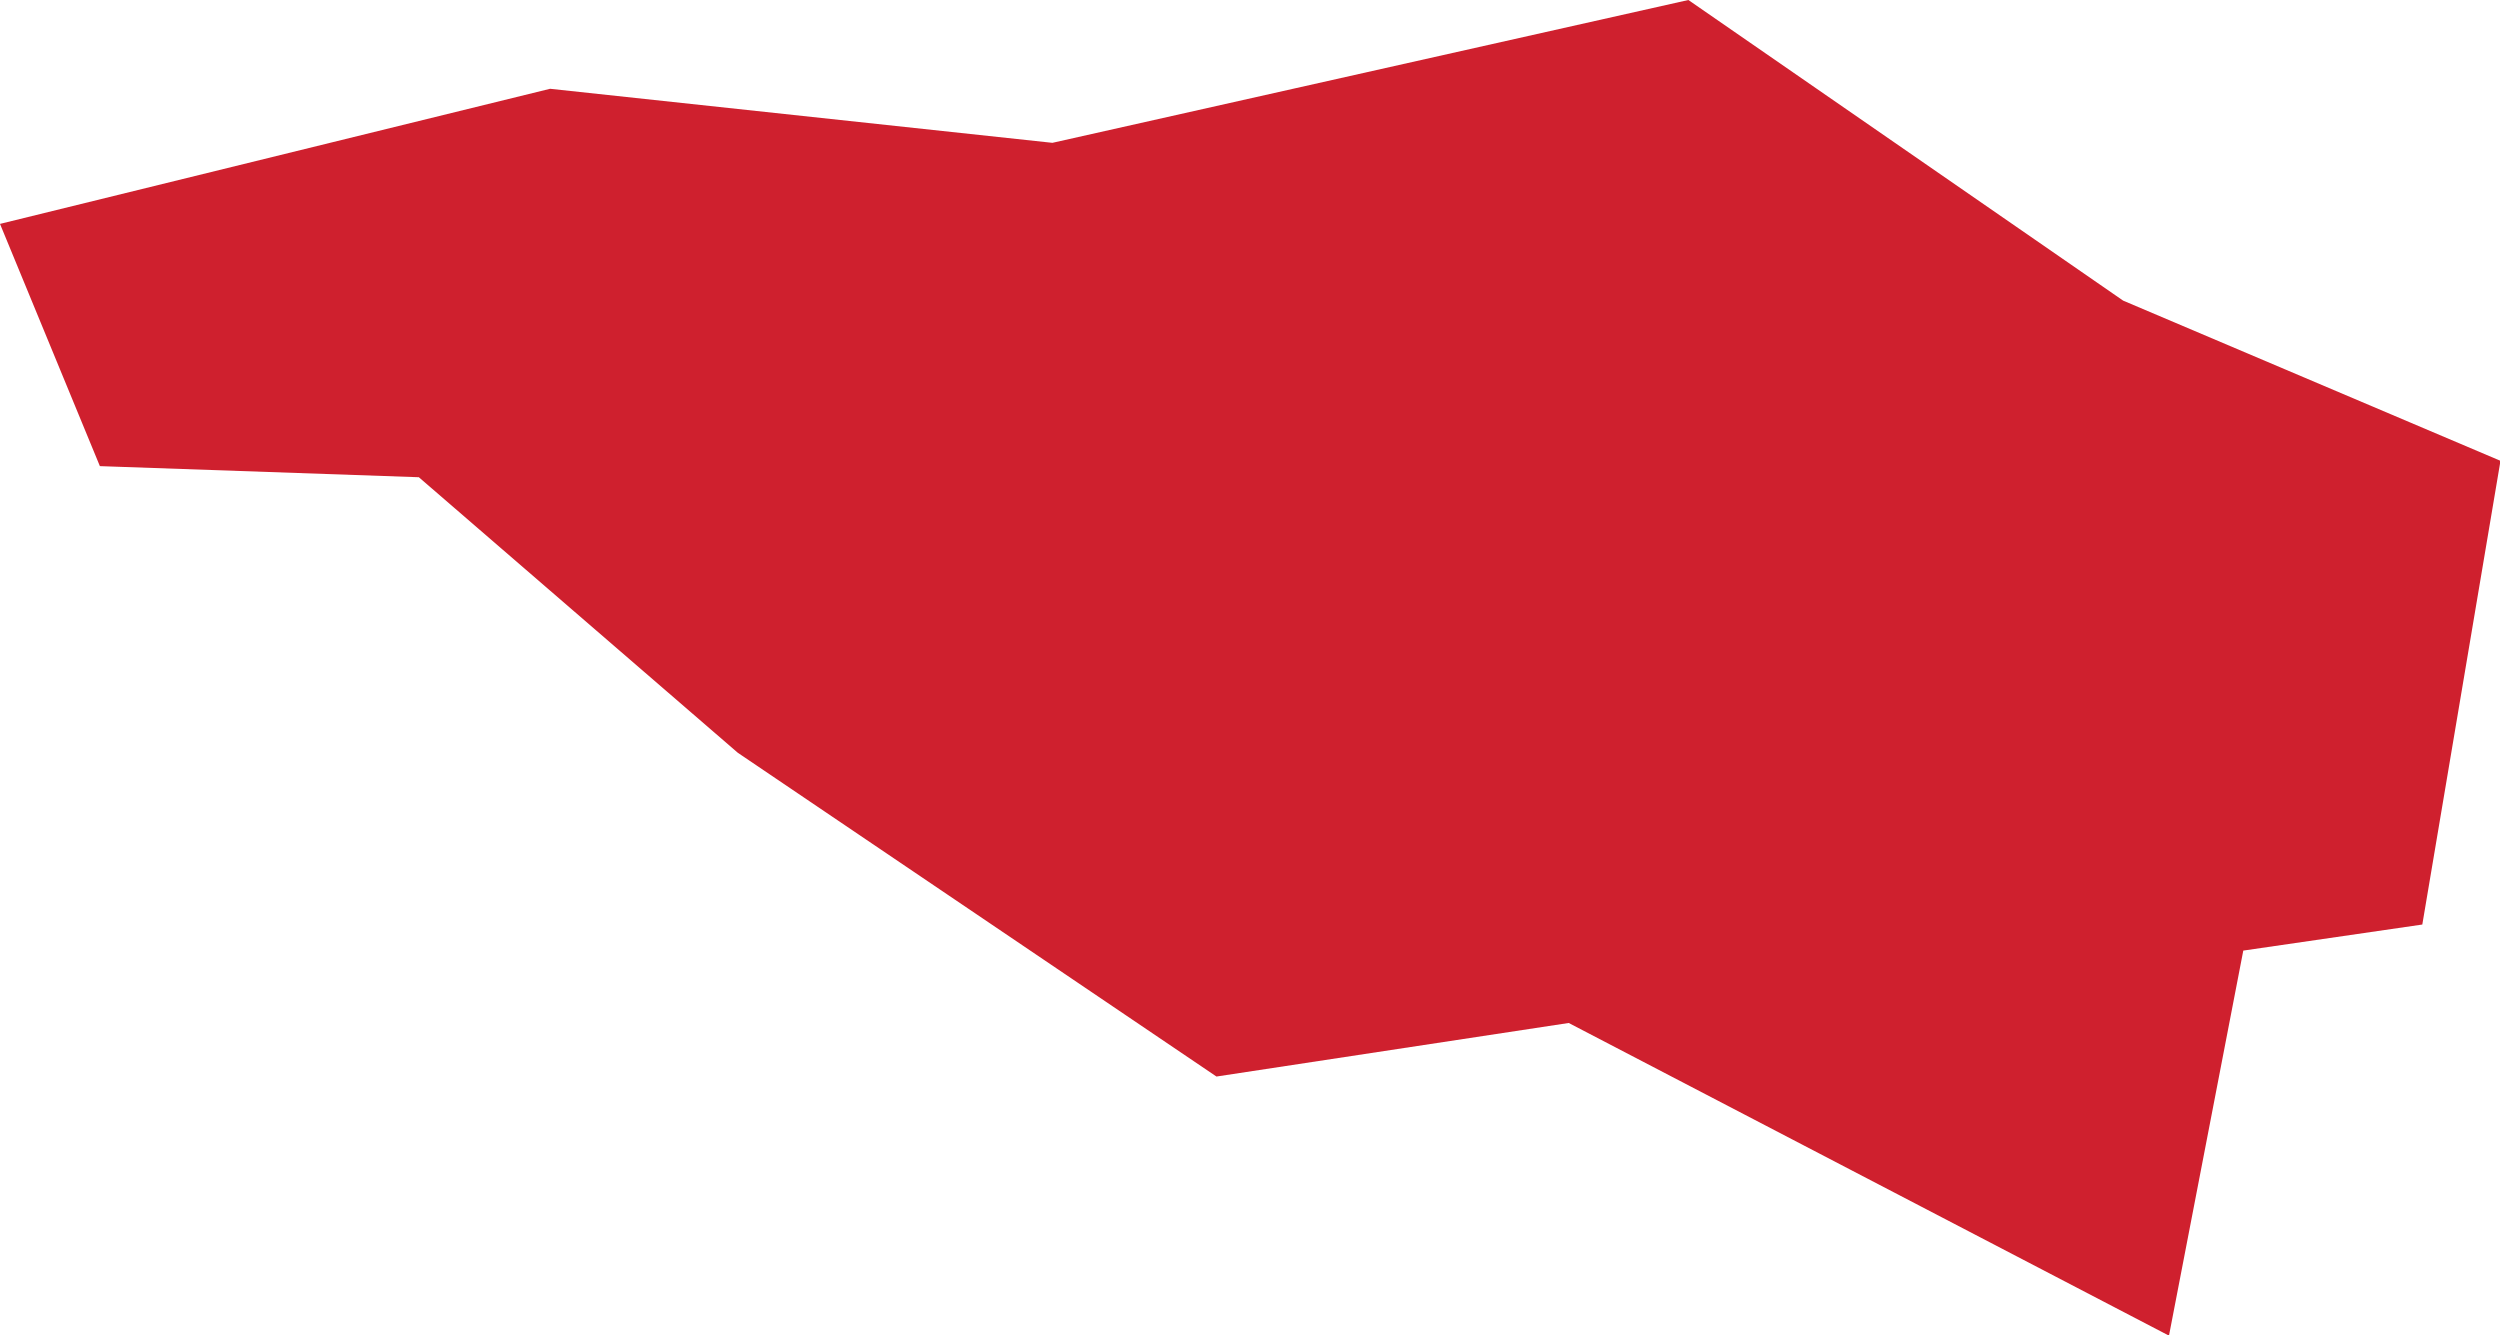 <?xml version="1.0" encoding="UTF-8" standalone="no"?>
<svg
   xmlns:dc="http://purl.org/dc/elements/1.1/"
   xmlns:cc="http://creativecommons.org/ns#"
   xmlns:rdf="http://www.w3.org/1999/02/22-rdf-syntax-ns#"
   xmlns:svg="http://www.w3.org/2000/svg"
   xmlns="http://www.w3.org/2000/svg"
   xmlns:sodipodi="http://sodipodi.sourceforge.net/DTD/sodipodi-0.dtd"
   xmlns:inkscape="http://www.inkscape.org/namespaces/inkscape"
   id="svg2"
   version="1.1"
   inkscape:version="0.91 r13725"
   sodipodi:docname="BEL.svg"
   width="5.181"
   height="2.767">
  <defs
     id="defs8" />
  <sodipodi:namedview
     pagecolor="#ffffff"
     bordercolor="#666666"
     borderopacity="1"
     objecttolerance="10"
     gridtolerance="10"
     guidetolerance="10"
     inkscape:pageopacity="0"
     inkscape:pageshadow="2"
     inkscape:window-width="480"
     inkscape:window-height="419"
     id="namedview6"
     showgrid="false"
     inkscape:zoom="2.36"
     inkscape:cx="-81.574859"
     inkscape:cy="7.5580678"
     inkscape:window-x="0"
     inkscape:window-y="0"
     inkscape:window-maximized="0"
     inkscape:current-layer="svg2" />
  <path
     d="m 1.14,0.184 1.041,0.112 L 3.499,-3.9207377e-7 4.4,0.623 l 0.782,0.332 -0.162,0.961 -0.371,0.054 -0.154,0.798 -1.244,-0.648 -0.73,0.111 -0.992,-0.671 -0.661,-0.571 -0.661,-0.023 L 5.76361e-7,0.464 1.14,0.184 Z"
     style="fill:#cf202e"
     id="path4"
     inkscape:connector-curvature="0" />
</svg>
